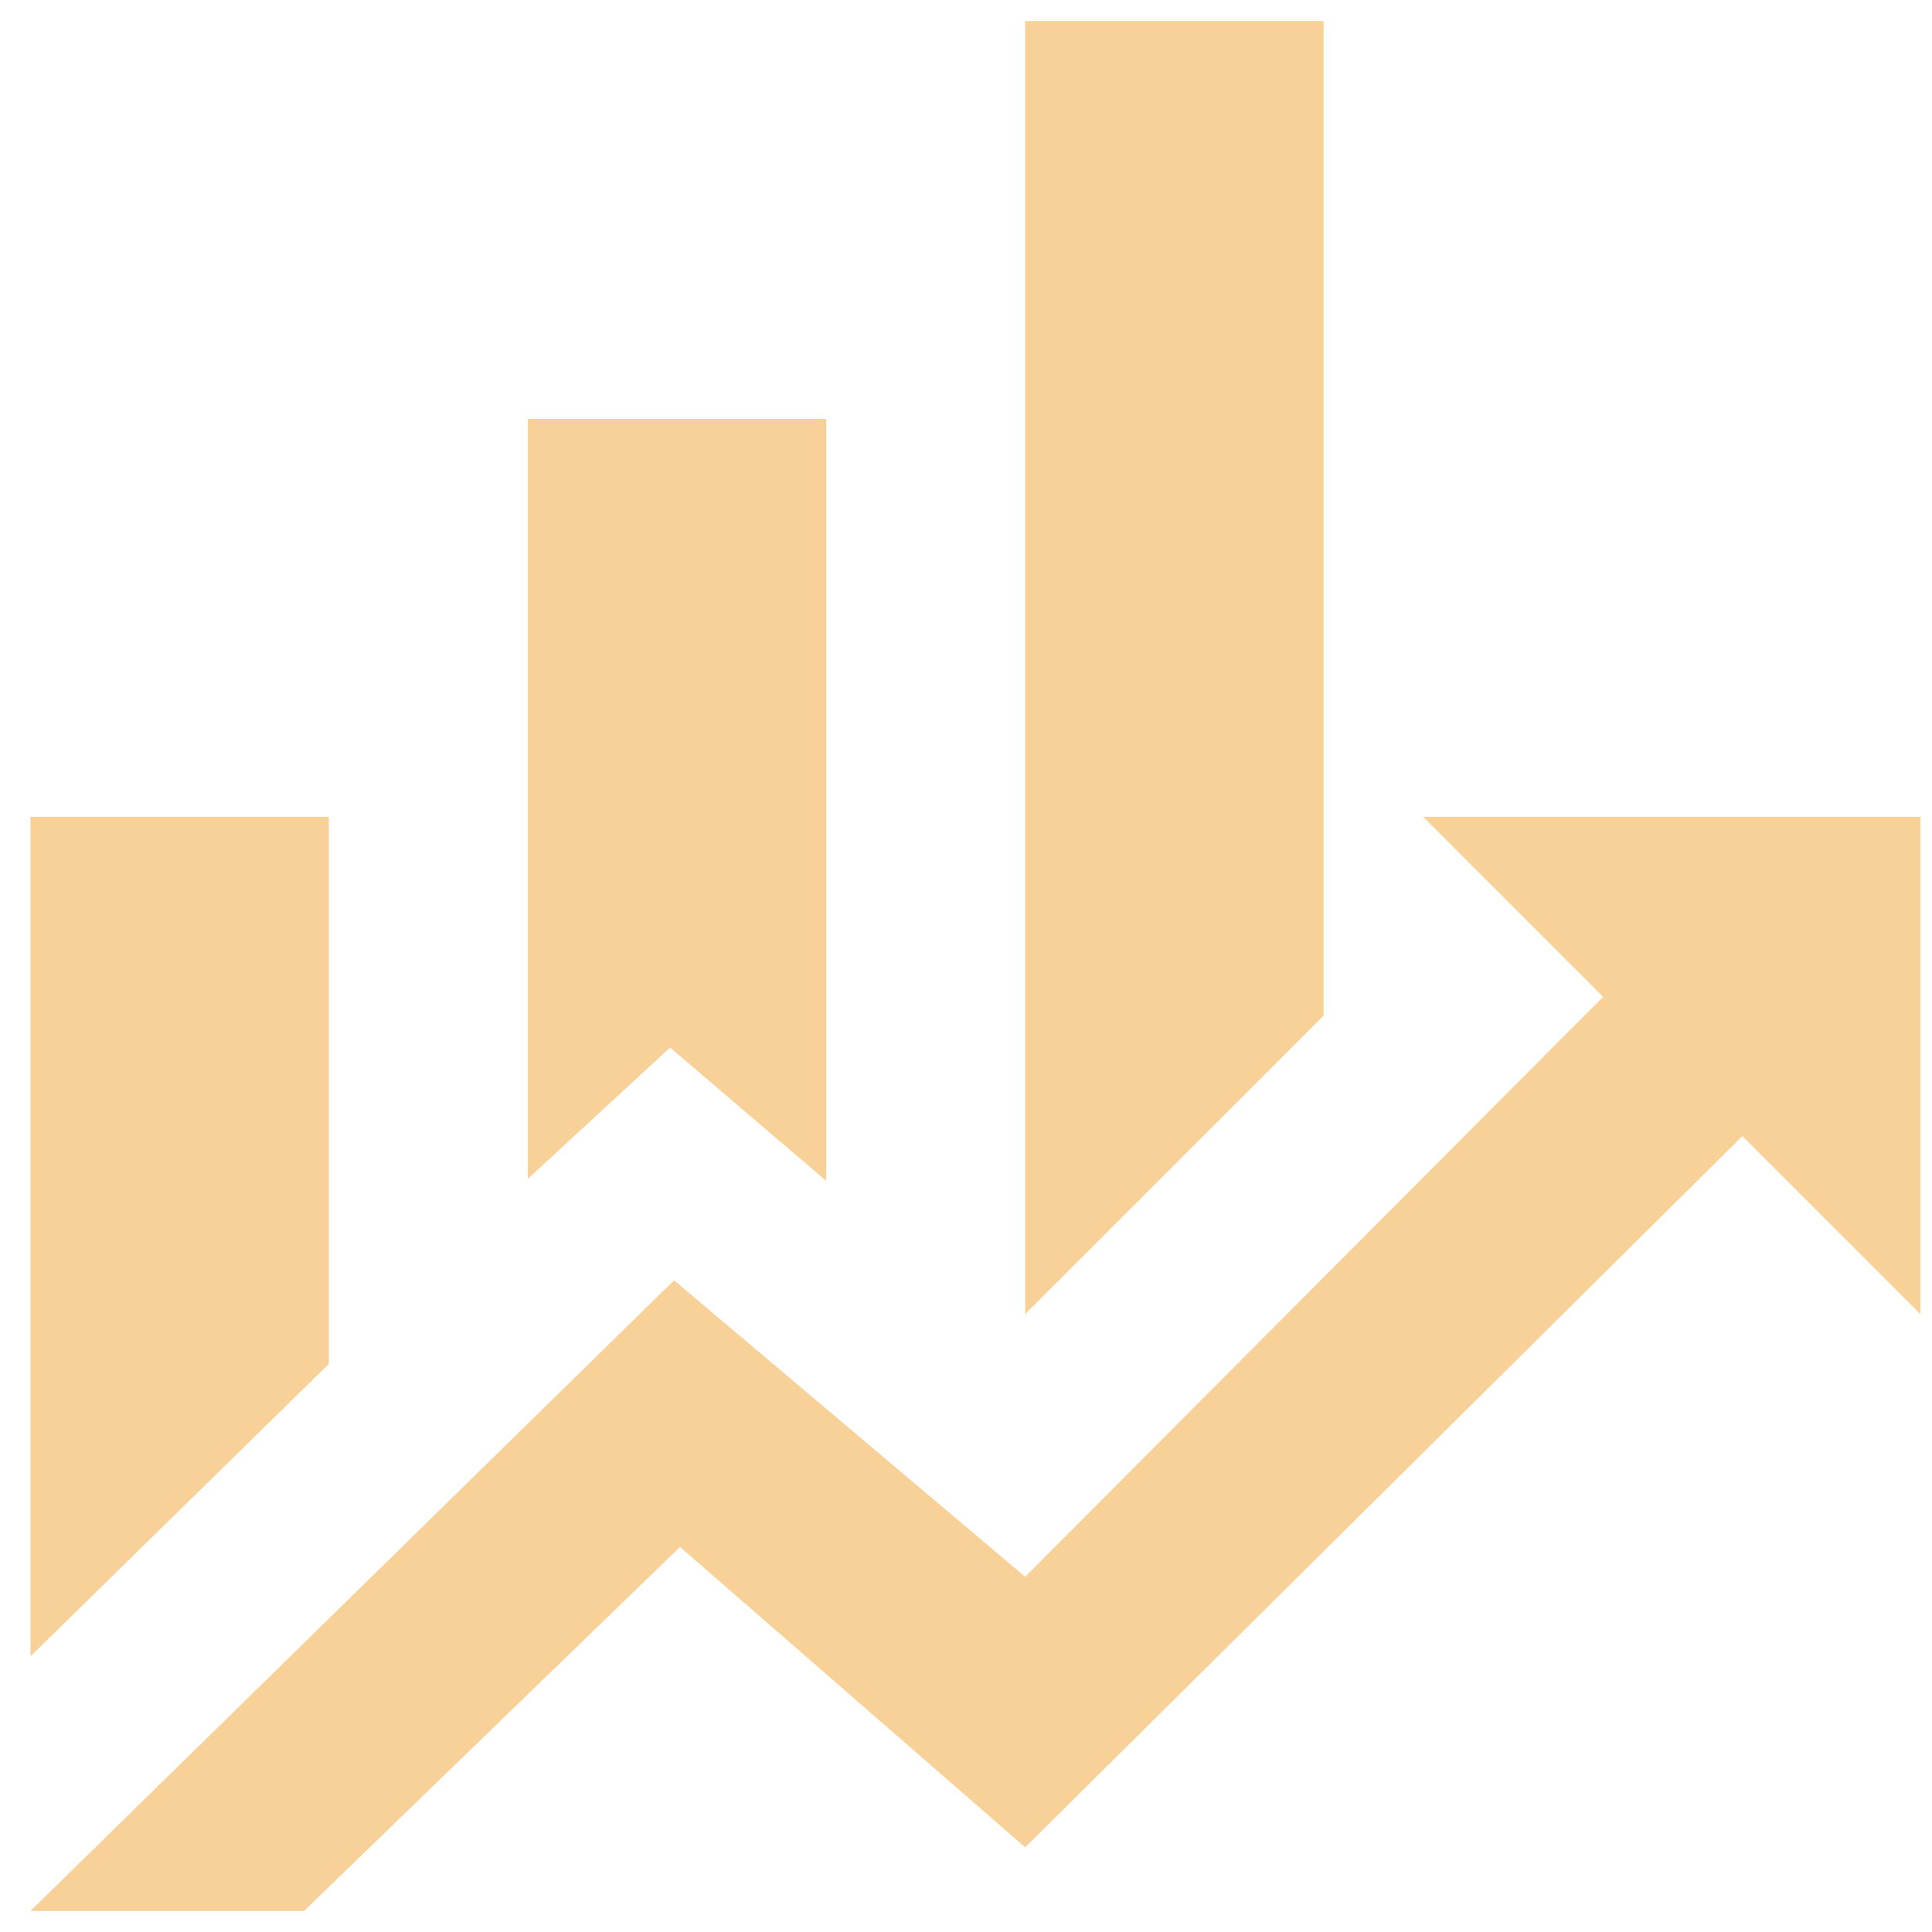 <svg width="46" height="46" viewBox="0 0 46 46" fill="none" xmlns="http://www.w3.org/2000/svg">
<path d="M7.83 32.474L0.725 39.437L0.725 19.447H7.83V32.474ZM19.672 28.116L15.954 24.942L12.567 28.068V9.974H19.672V28.116ZM31.514 24.184L24.409 31.29V0.5L31.514 0.5V24.184ZM38.17 23.734L33.883 19.447H45.725V31.29L41.485 27.05L24.409 43.984L16.191 36.832L7.238 45.5H0.725L16.049 30.484L24.409 37.542" fill="#F8D198"/>
</svg>

